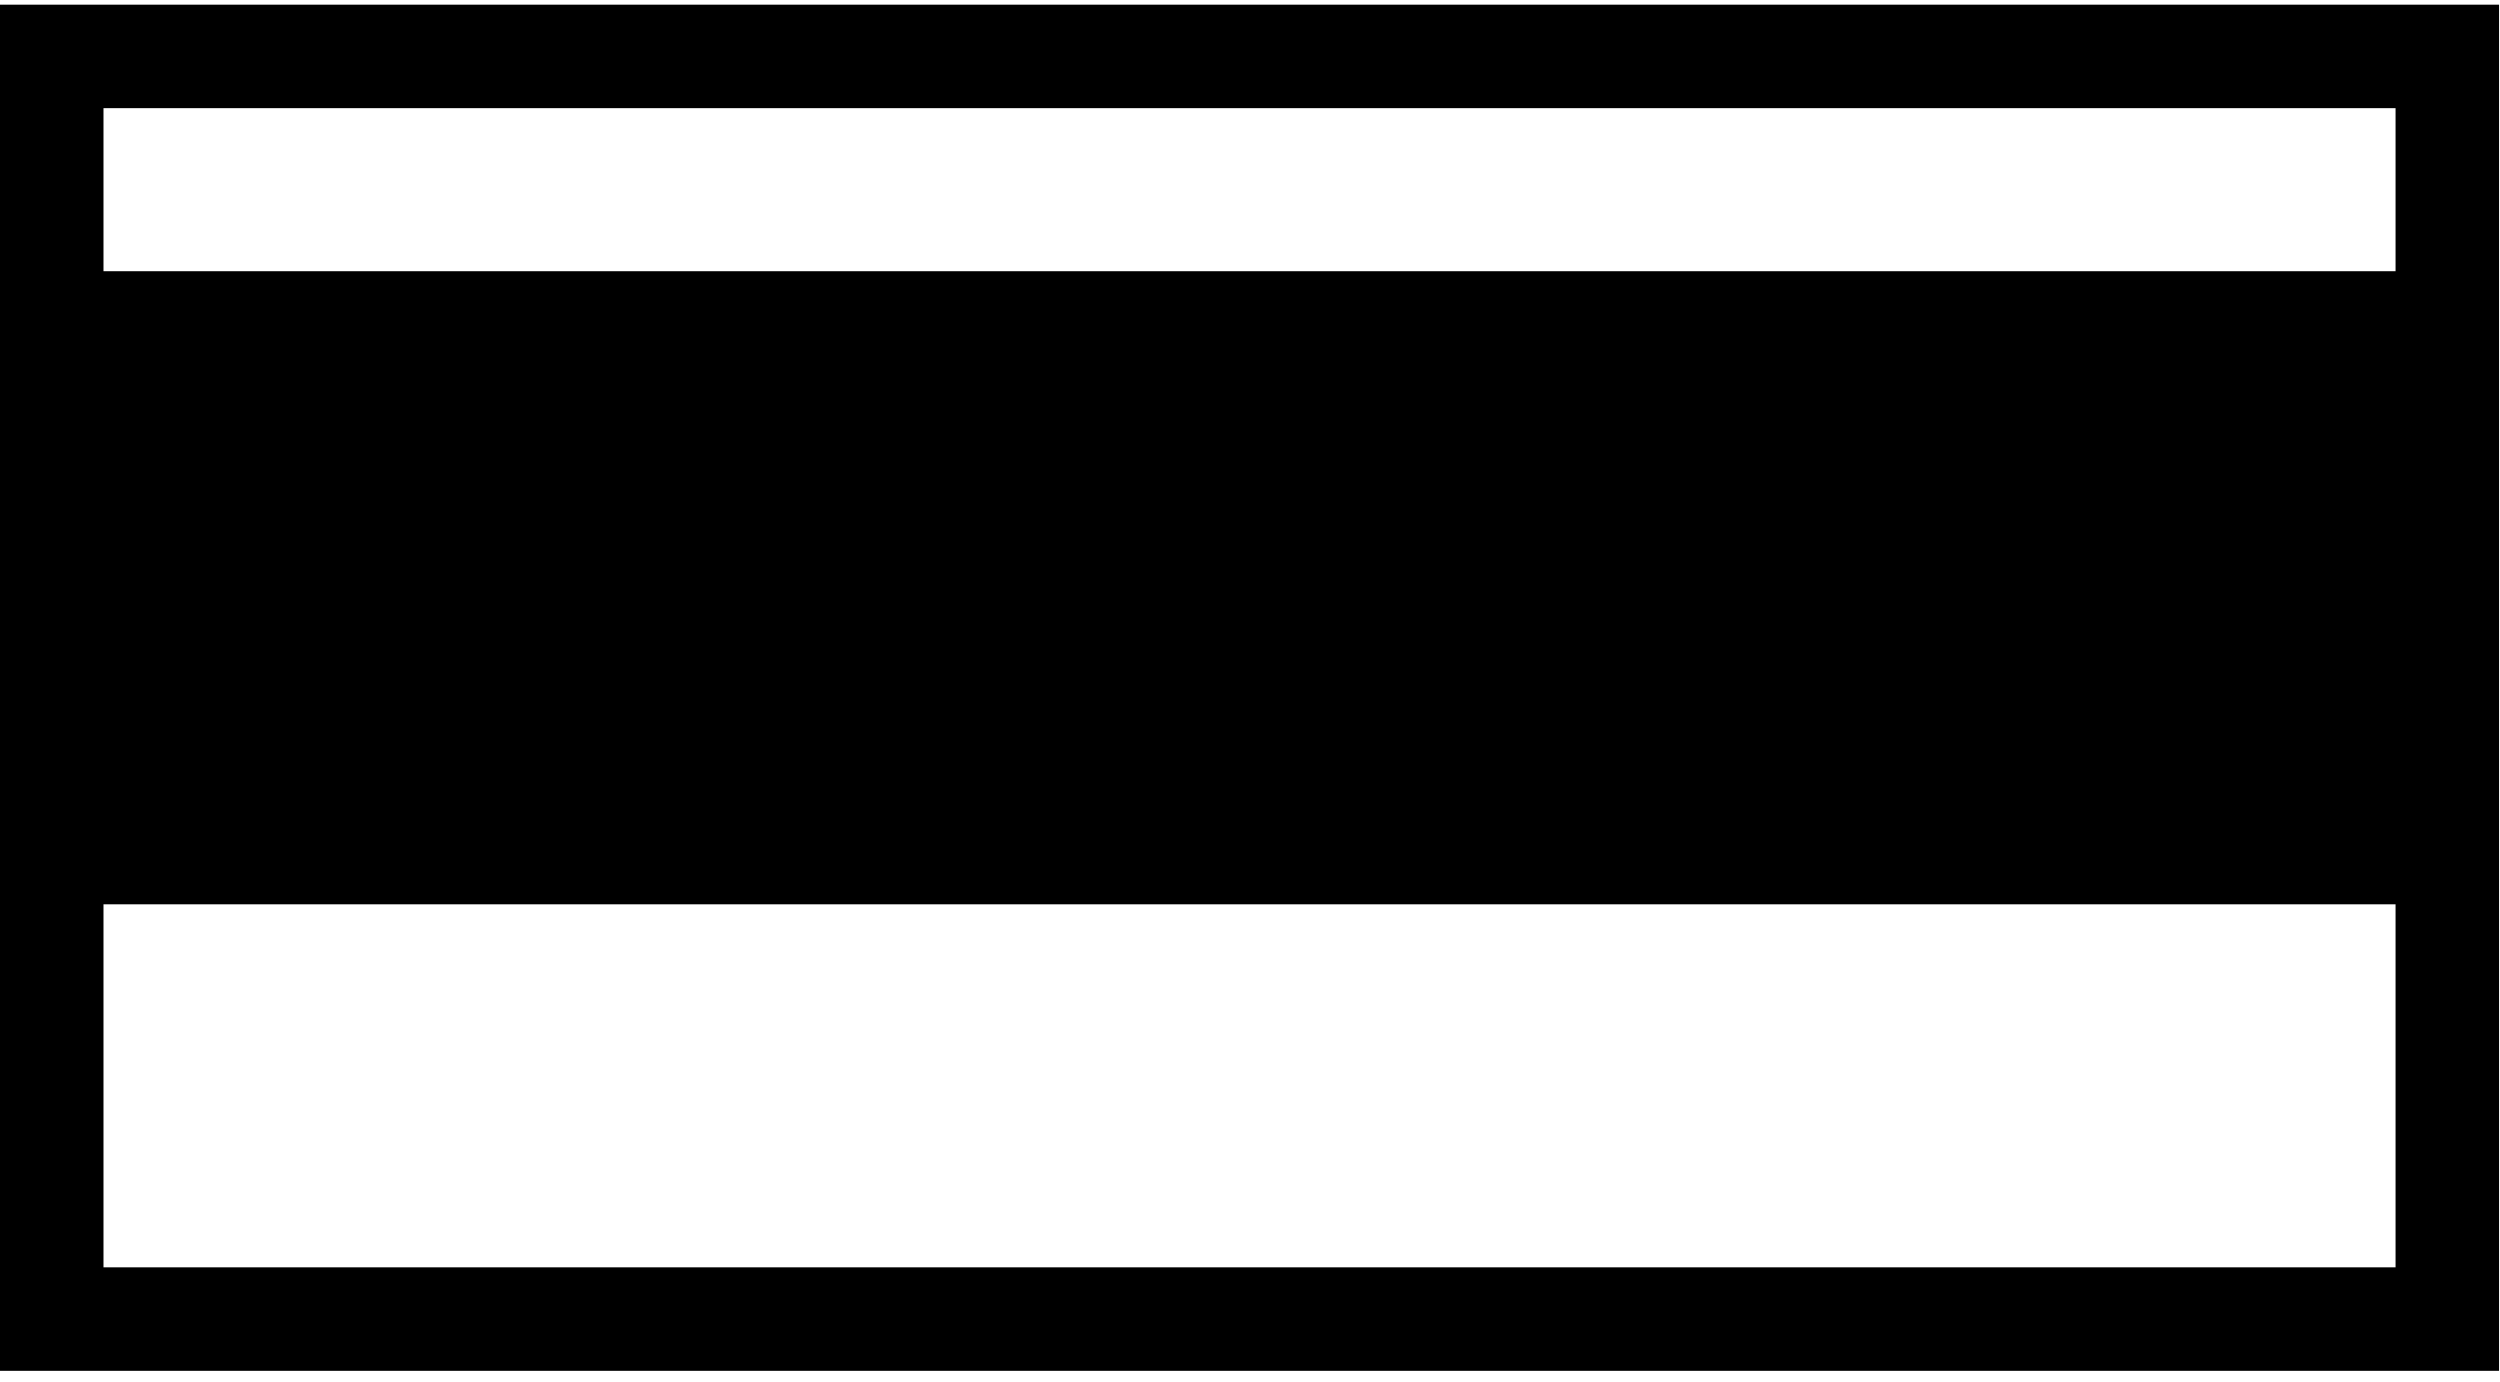 <svg width="76" height="42" viewBox="0 0 76 42" fill="none" xmlns="http://www.w3.org/2000/svg">
<path fill-rule="evenodd" clip-rule="evenodd" d="M3.146 3.288H72.825V8.245H3.146V3.288ZM3.05176e-05 27.491V41.673H75.971V0.142H3.05176e-05V8.245H0V27.491H3.05176e-05ZM3.146 27.491H72.825V38.527H3.146V27.491Z" fill="black"/>
</svg>
